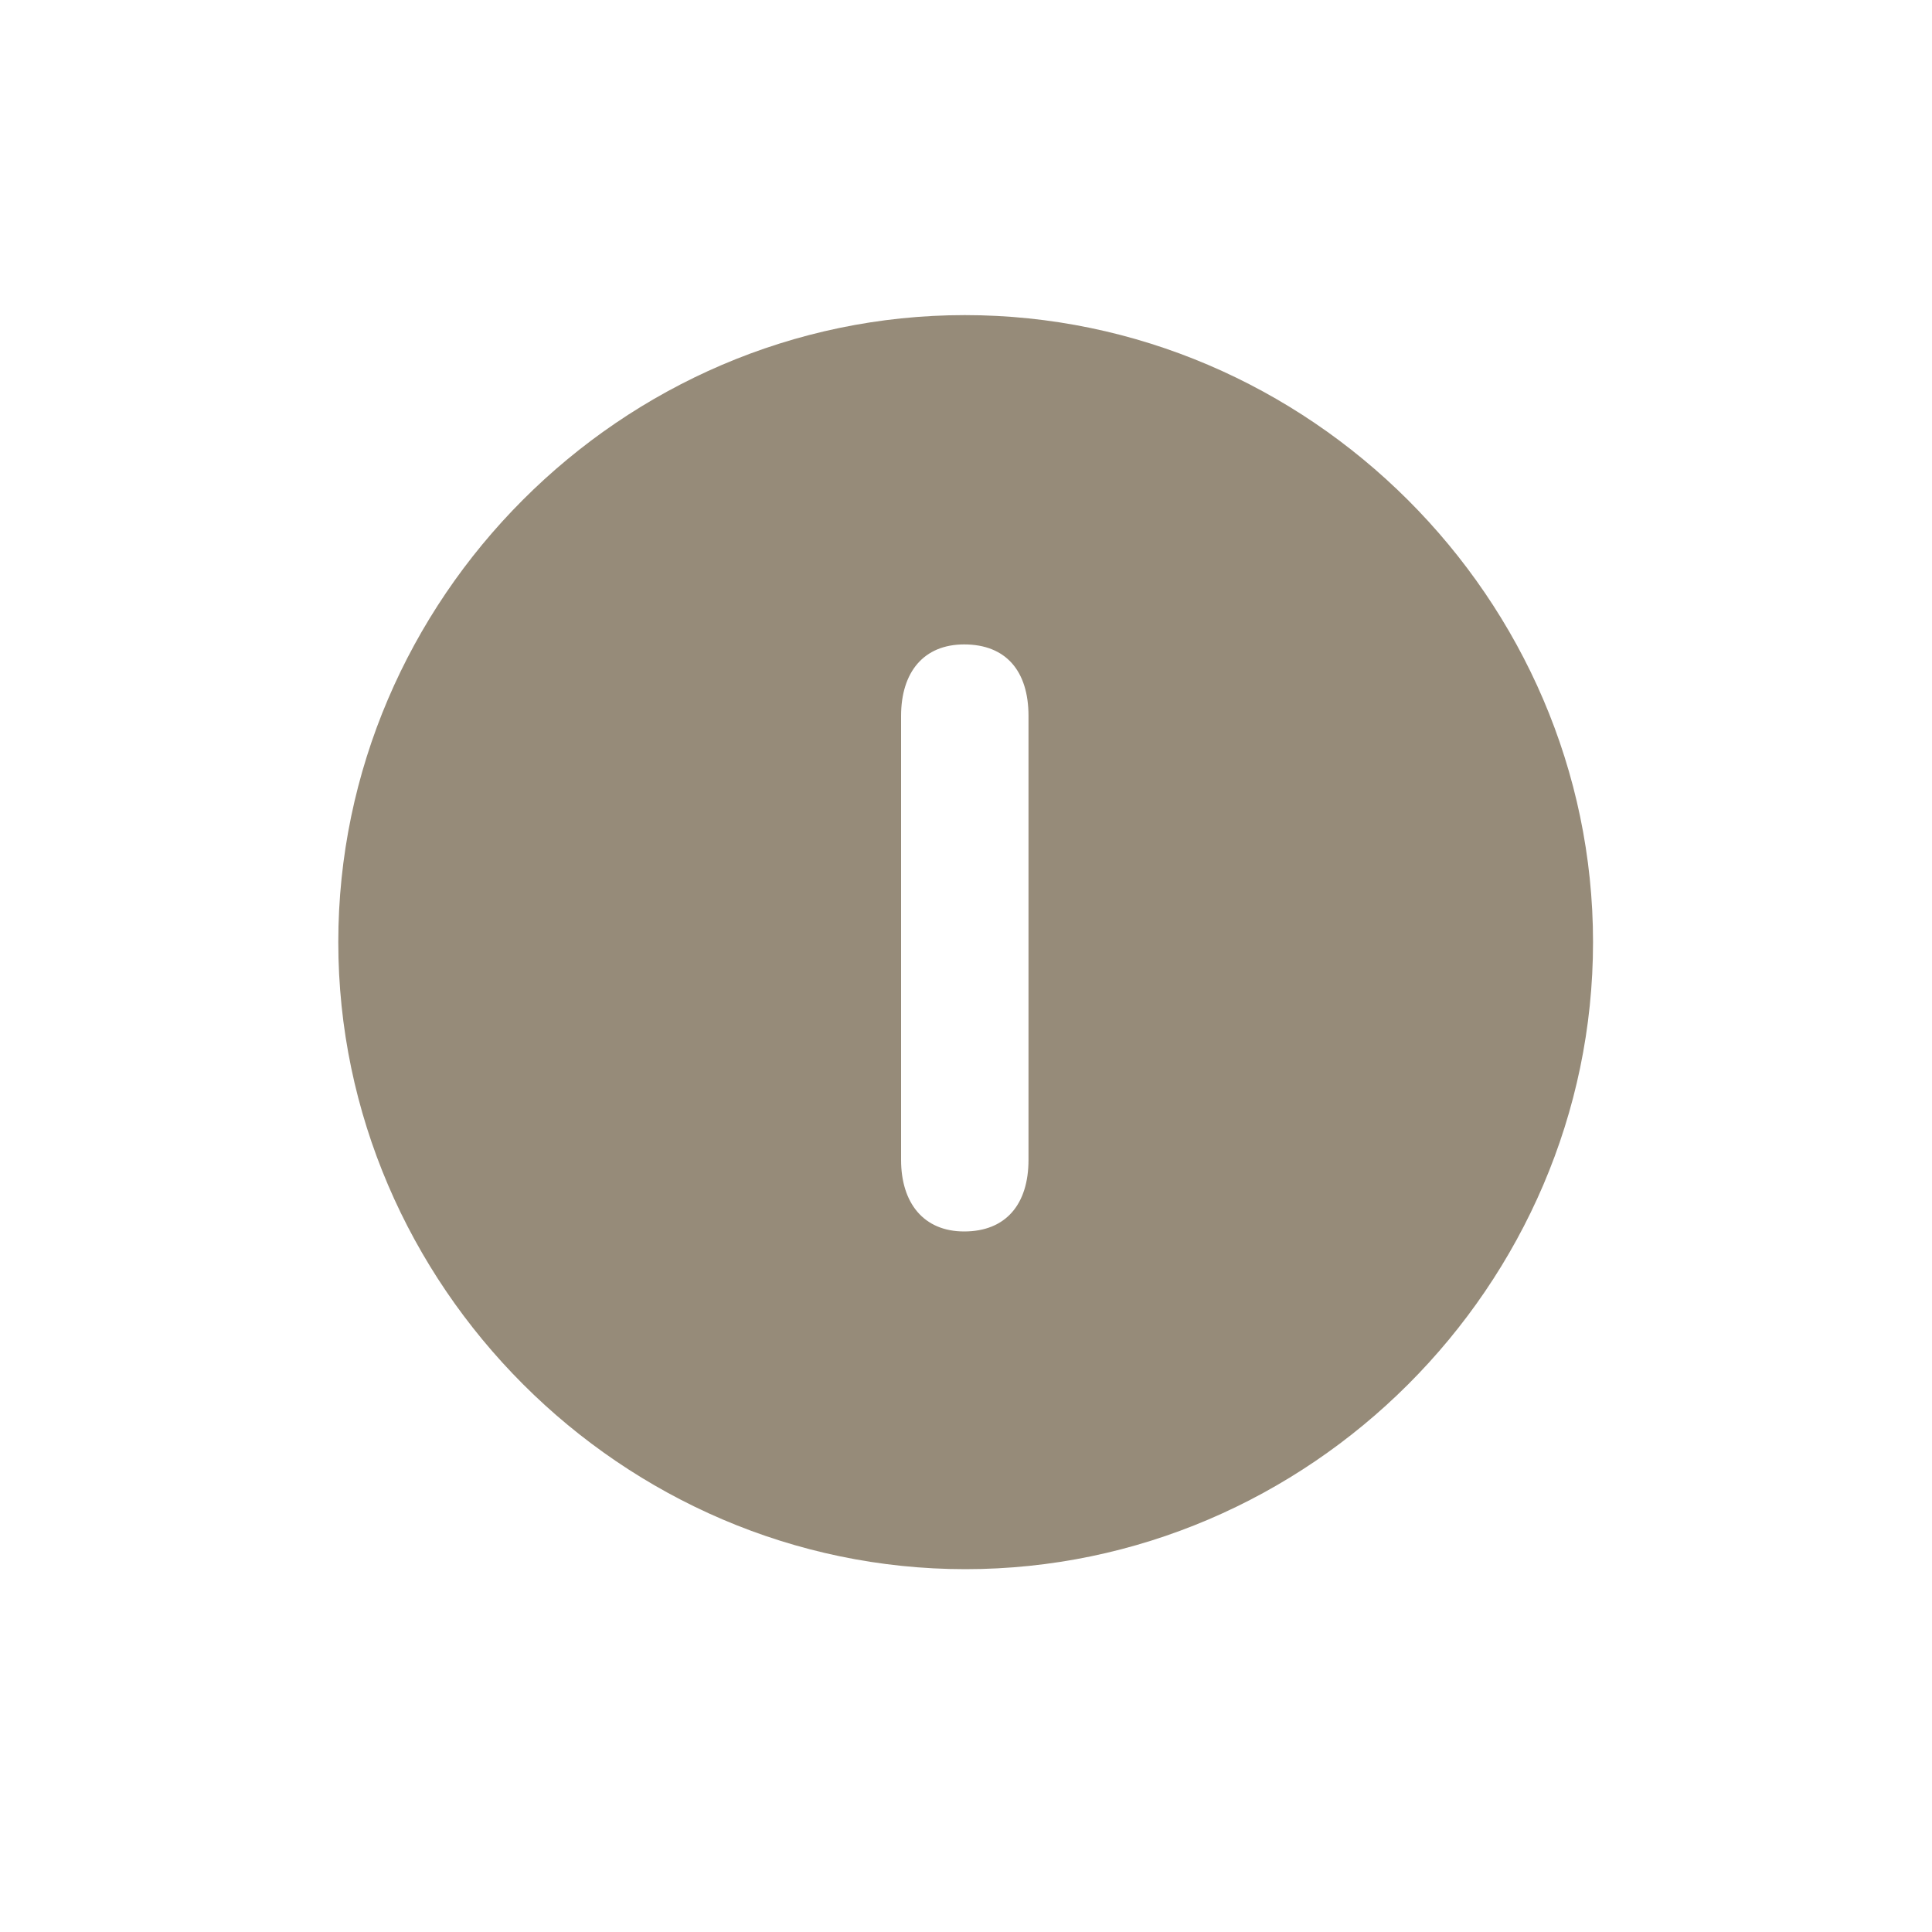 <svg width="20" height="20" viewBox="0 0 20 20" fill="none" xmlns="http://www.w3.org/2000/svg">
<path d="M9.994 16.244C13.553 16.244 16.491 13.306 16.491 9.753C16.491 6.2 13.547 3.262 9.988 3.262C6.434 3.262 3.502 6.2 3.502 9.753C3.502 13.306 6.441 16.244 9.994 16.244ZM9.981 12.748C9.561 12.748 9.328 12.453 9.328 12.007V7.411C9.328 6.959 9.561 6.671 9.981 6.671C10.414 6.671 10.647 6.947 10.647 7.411V12.007C10.647 12.465 10.414 12.748 9.981 12.748Z" fill="#968B79"/>
</svg>

